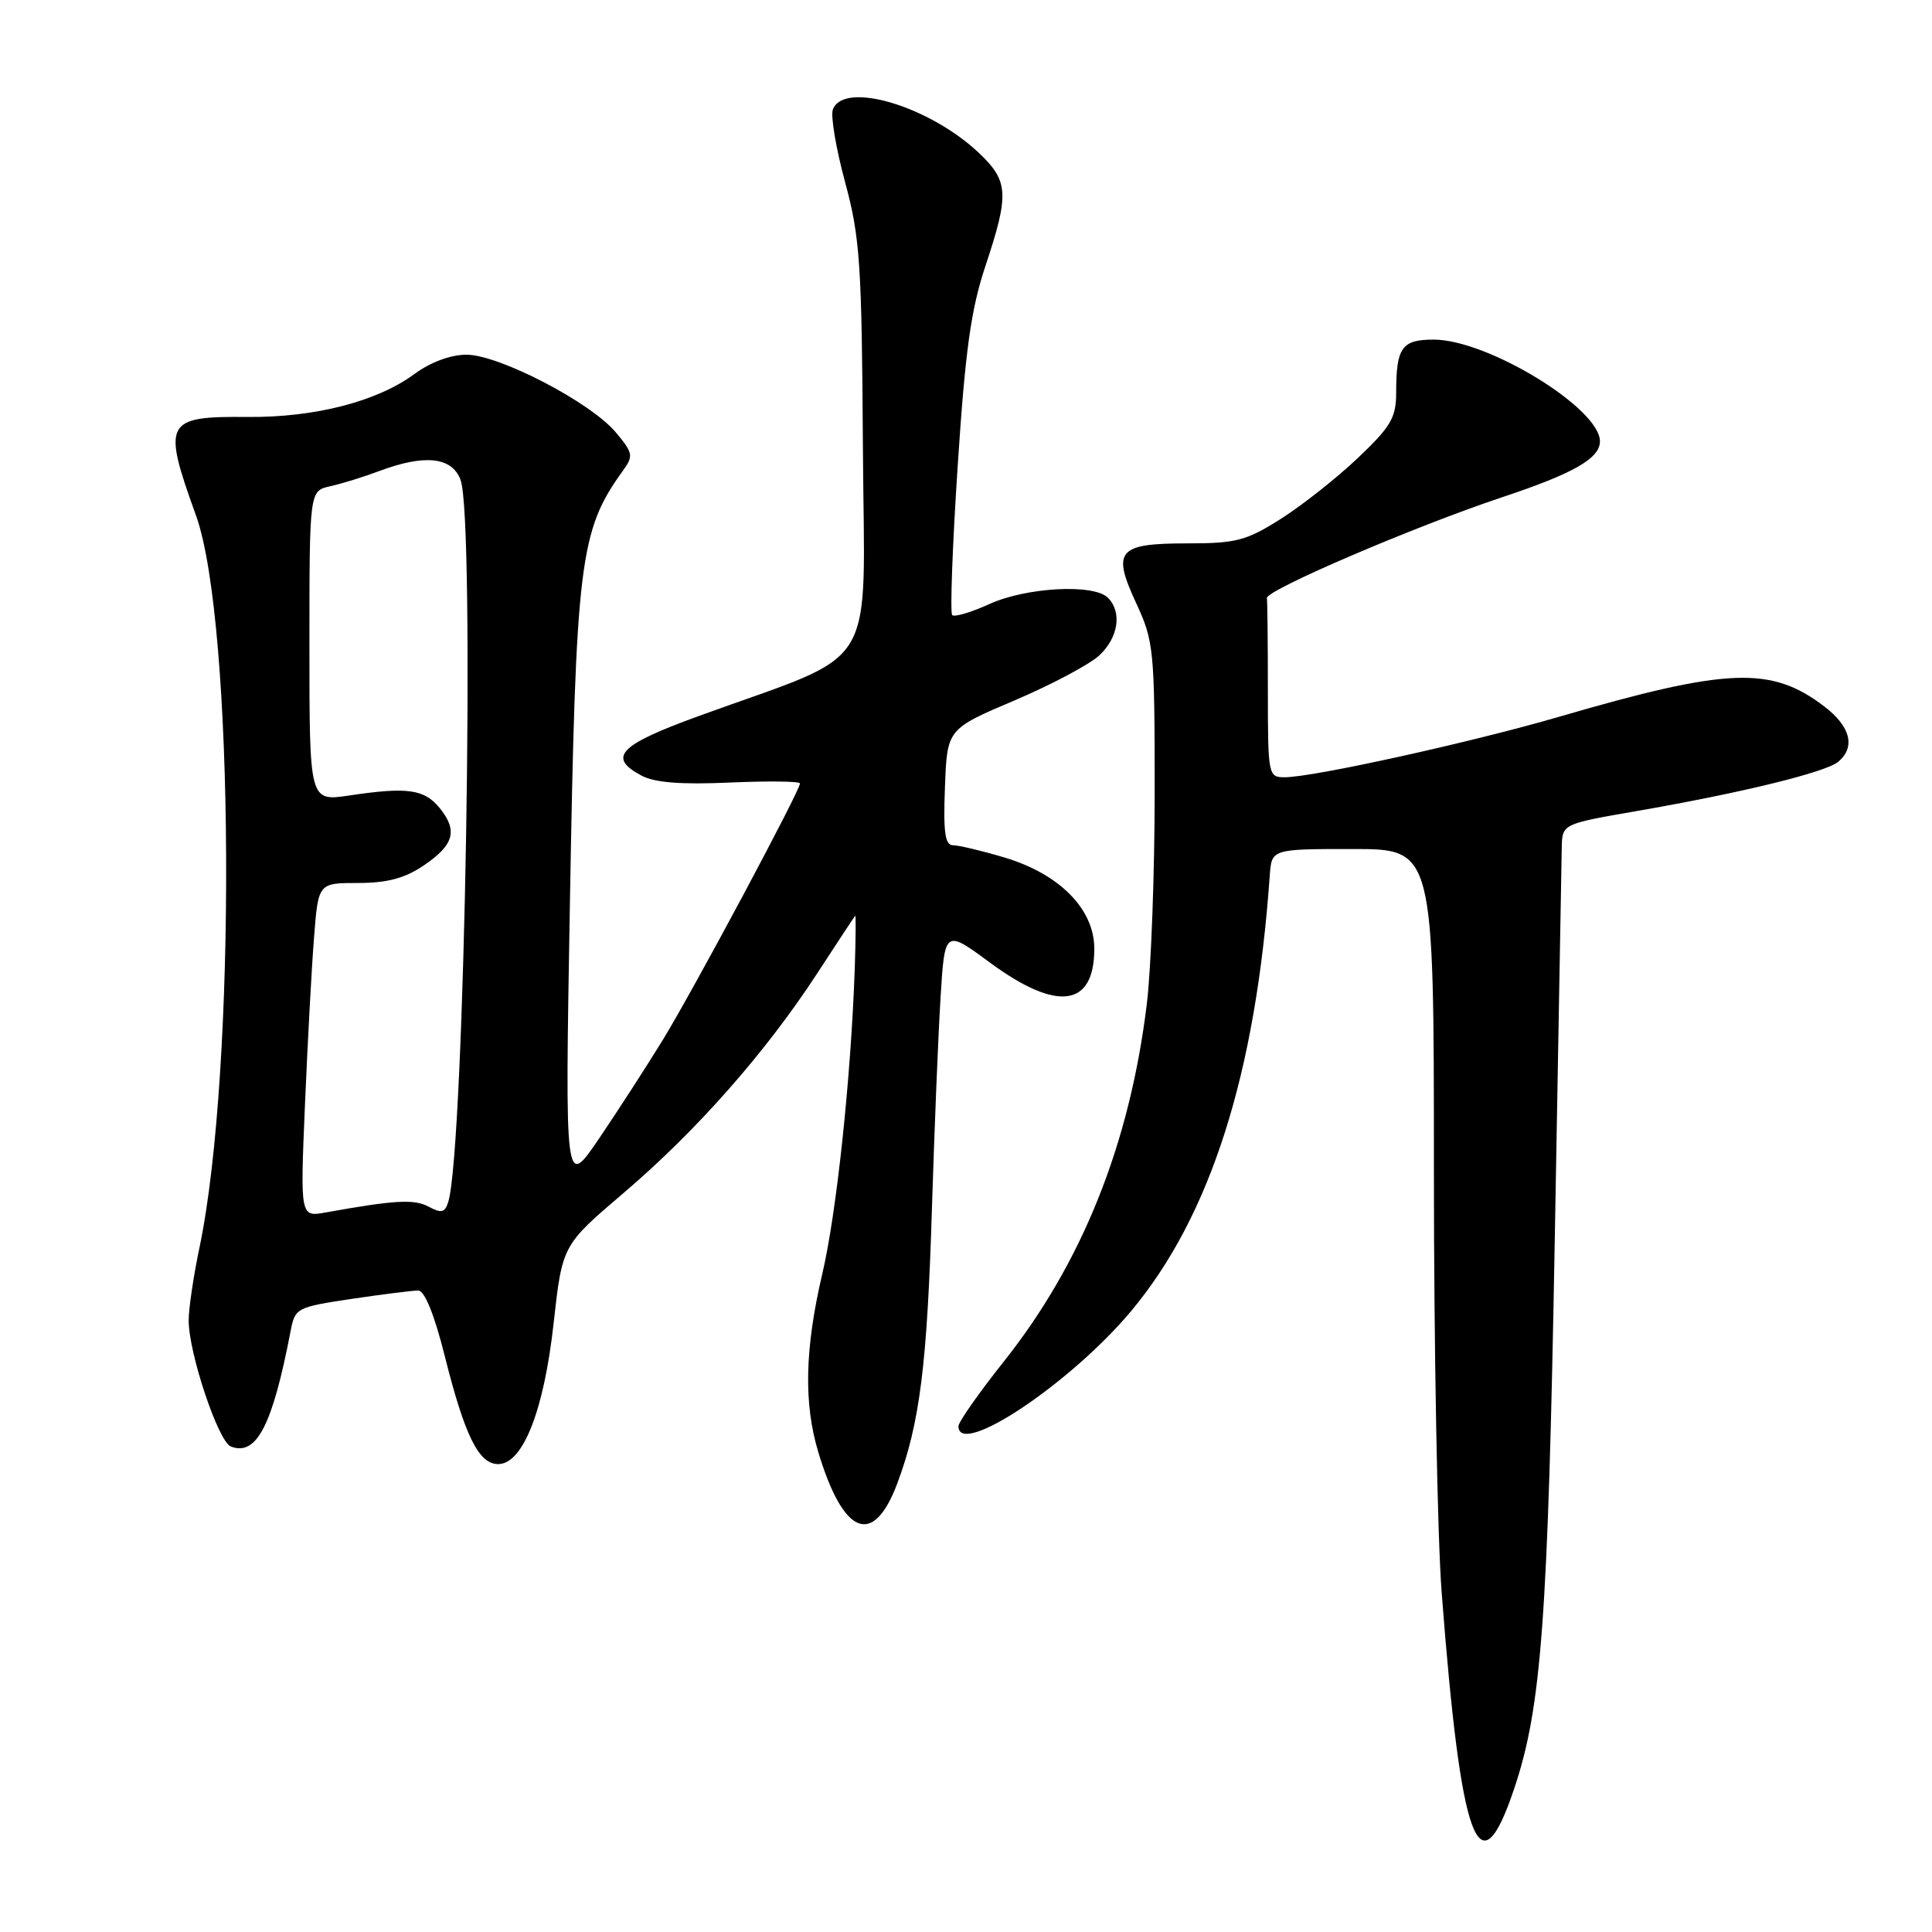 <?xml version="1.0" encoding="UTF-8" standalone="no"?>
<!DOCTYPE svg PUBLIC "-//W3C//DTD SVG 1.1//EN" "http://www.w3.org/Graphics/SVG/1.1/DTD/svg11.dtd" >
<svg xmlns="http://www.w3.org/2000/svg" xmlns:xlink="http://www.w3.org/1999/xlink" version="1.1" viewBox="0 0 256 256">
 <g >
 <path fill="currentColor"
d=" M 200.66 236.94 C 204.26 226.19 205.12 214.55 206.02 164.00 C 206.49 137.32 206.91 114.08 206.94 112.34 C 207.00 109.18 207.00 109.18 216.75 107.49 C 230.64 105.09 241.88 102.34 243.56 100.95 C 245.90 99.01 245.22 96.27 241.73 93.61 C 234.68 88.23 228.95 88.46 206.54 94.99 C 194.94 98.37 174.03 102.98 170.25 102.99 C 168.05 103.00 168.00 102.76 168.00 91.50 C 168.00 85.17 167.94 79.66 167.87 79.25 C 167.70 78.22 187.45 69.75 199.00 65.90 C 208.51 62.74 212.00 60.74 212.00 58.48 C 212.00 54.10 197.13 45.00 189.97 45.00 C 185.74 45.00 185.00 46.04 185.00 52.01 C 185.00 55.34 184.31 56.52 179.93 60.68 C 177.14 63.33 172.54 66.96 169.72 68.75 C 165.16 71.64 163.79 72.00 157.42 72.00 C 148.11 72.00 147.31 72.92 150.54 79.90 C 152.89 84.96 153.00 86.09 153.00 104.88 C 153.00 115.70 152.53 128.37 151.96 133.03 C 149.70 151.58 143.39 167.35 133.01 180.41 C 129.70 184.57 127.00 188.43 127.00 188.98 C 127.00 193.22 141.81 183.35 149.85 173.76 C 160.39 161.18 166.41 142.28 168.25 116.00 C 168.50 112.50 168.50 112.50 179.25 112.50 C 190.00 112.50 190.00 112.50 190.00 155.05 C 190.00 178.45 190.46 203.65 191.03 211.05 C 193.60 244.53 195.98 250.91 200.66 236.94 Z  M 118.91 196.52 C 121.88 188.58 122.86 180.80 123.49 160.00 C 123.81 149.82 124.31 137.37 124.62 132.32 C 125.18 123.13 125.18 123.13 131.20 127.57 C 140.09 134.11 145.00 133.45 145.00 125.70 C 145.00 120.45 140.38 115.78 133.02 113.60 C 130.06 112.72 127.02 112.00 126.28 112.00 C 125.22 112.00 124.98 110.27 125.21 104.30 C 125.50 96.60 125.50 96.60 134.43 92.81 C 139.34 90.72 144.40 88.03 145.68 86.83 C 148.20 84.46 148.70 81.10 146.80 79.20 C 144.93 77.33 136.01 77.81 131.10 80.04 C 128.68 81.14 126.46 81.80 126.17 81.50 C 125.88 81.21 126.20 72.32 126.90 61.74 C 127.90 46.43 128.65 41.02 130.58 35.23 C 133.74 25.73 133.65 24.01 129.75 20.30 C 123.19 14.07 111.83 10.67 110.36 14.50 C 110.04 15.33 110.77 19.67 111.98 24.14 C 113.96 31.47 114.19 34.92 114.34 59.31 C 114.52 89.85 116.85 86.05 92.50 94.91 C 82.00 98.73 80.46 100.35 85.00 102.77 C 86.75 103.71 90.26 103.98 96.75 103.69 C 101.84 103.47 106.00 103.52 106.00 103.81 C 106.00 104.78 91.97 131.01 87.87 137.72 C 85.63 141.37 81.79 147.31 79.34 150.92 C 74.86 157.50 74.86 157.50 75.51 120.00 C 76.30 74.30 76.78 70.35 82.54 62.37 C 83.96 60.41 83.89 60.02 81.57 57.26 C 78.21 53.28 66.12 47.00 61.80 47.00 C 59.72 47.00 57.05 47.99 54.94 49.54 C 49.99 53.20 41.73 55.33 32.80 55.25 C 21.84 55.15 21.47 55.84 25.97 68.30 C 31.07 82.46 31.36 141.78 26.43 165.32 C 25.64 169.06 25.00 173.40 25.00 174.96 C 25.00 179.30 28.93 191.04 30.59 191.67 C 33.99 192.98 36.10 188.91 38.51 176.36 C 39.09 173.31 39.31 173.20 46.60 172.11 C 50.71 171.50 54.68 171.00 55.42 171.00 C 56.26 171.00 57.55 174.18 58.92 179.63 C 61.58 190.25 63.43 194.00 66.01 194.00 C 69.29 194.00 72.08 186.91 73.36 175.32 C 74.51 164.99 74.51 164.99 82.66 158.05 C 92.27 149.86 101.40 139.52 108.23 129.06 C 110.93 124.91 113.22 121.44 113.32 121.34 C 113.42 121.24 113.39 124.38 113.26 128.33 C 112.76 142.76 110.86 160.71 108.95 168.83 C 106.64 178.69 106.48 185.94 108.42 192.39 C 111.76 203.49 115.72 205.05 118.91 196.52 Z  M 40.41 146.38 C 40.76 138.20 41.29 128.24 41.61 124.25 C 42.17 117.00 42.17 117.00 47.44 117.00 C 51.27 117.00 53.63 116.38 56.10 114.71 C 60.16 111.97 60.70 110.08 58.26 107.07 C 56.23 104.57 53.99 104.25 46.25 105.41 C 41.00 106.19 41.00 106.19 41.00 85.61 C 41.00 65.04 41.00 65.04 43.75 64.43 C 45.26 64.10 48.20 63.19 50.27 62.41 C 56.28 60.16 59.88 60.55 61.02 63.57 C 62.99 68.73 61.57 152.12 59.40 159.25 C 58.96 160.68 58.49 160.80 56.80 159.89 C 54.87 158.86 52.32 159.01 43.14 160.66 C 39.78 161.26 39.78 161.26 40.41 146.38 Z "/>
</g>
</svg>